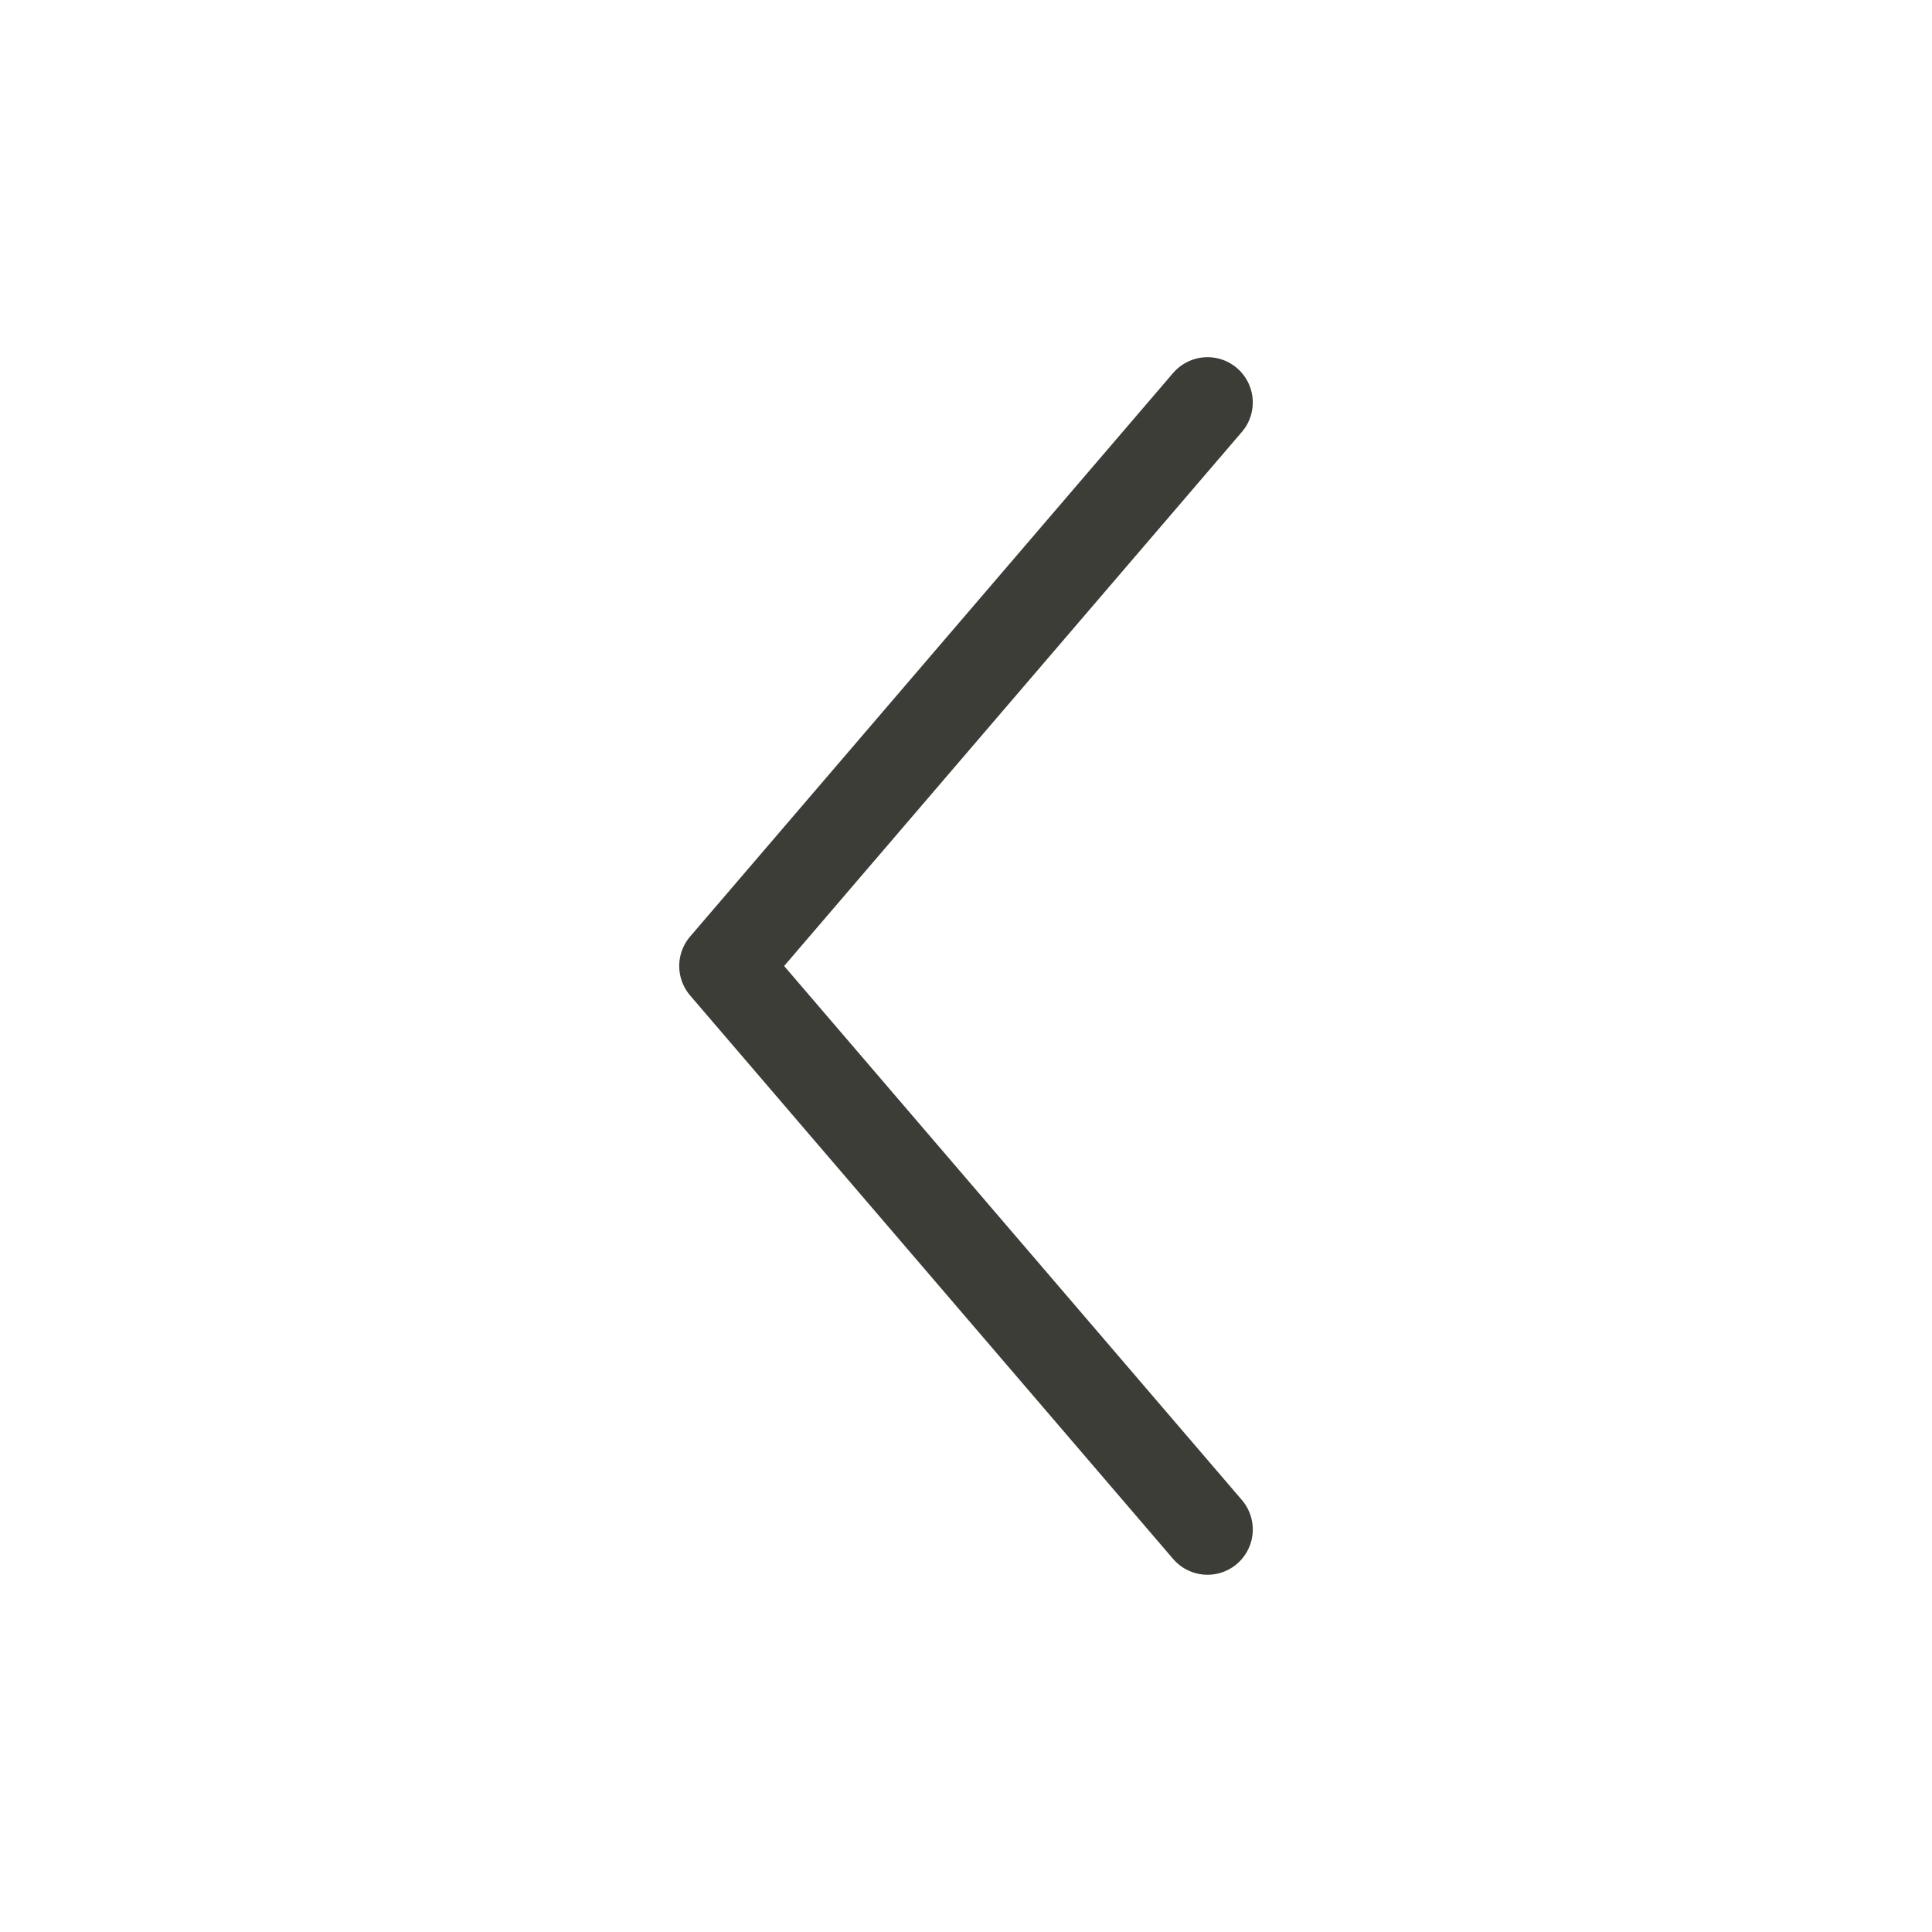 <svg width="32" height="32" viewBox="0 0 32 32" fill="none" xmlns="http://www.w3.org/2000/svg">
<path d="M20 6.666L12 16L20 25.333" stroke="#3C3D37" stroke-width="1.5" stroke-linecap="round" stroke-linejoin="round"/>
</svg>
